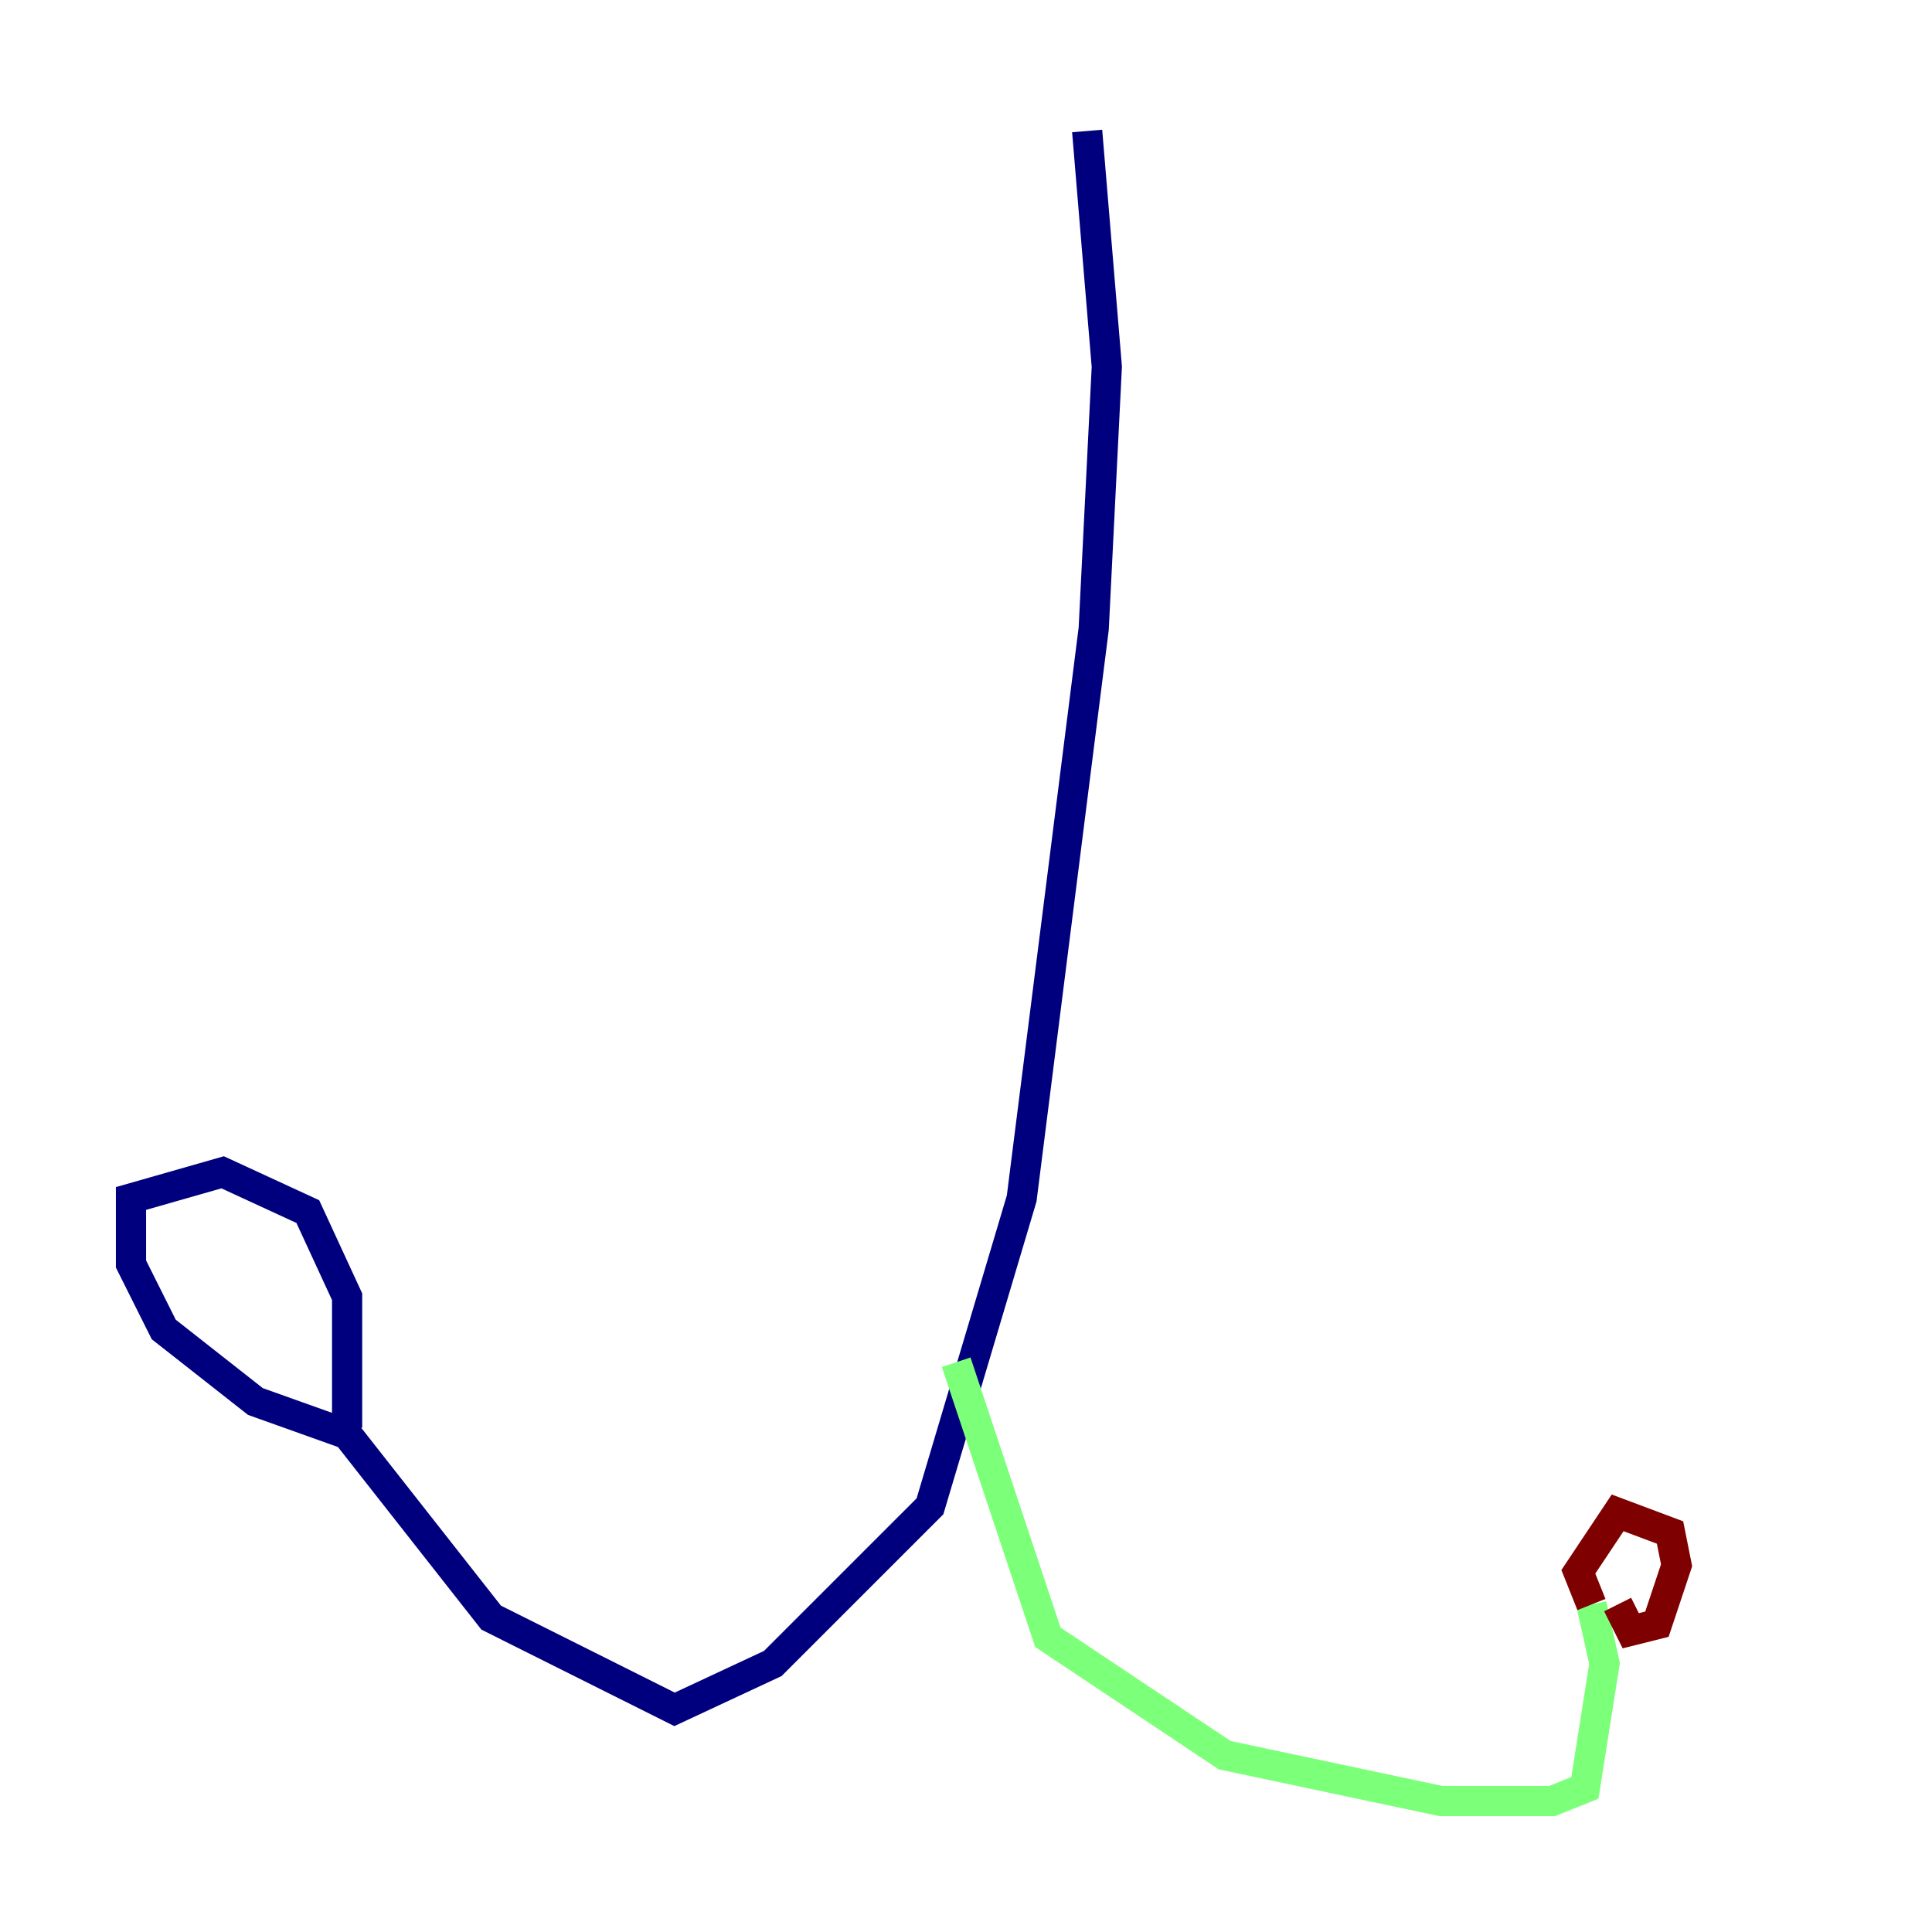 <?xml version="1.0" encoding="utf-8" ?>
<svg baseProfile="tiny" height="128" version="1.2" viewBox="0,0,128,128" width="128" xmlns="http://www.w3.org/2000/svg" xmlns:ev="http://www.w3.org/2001/xml-events" xmlns:xlink="http://www.w3.org/1999/xlink"><defs /><polyline fill="none" points="72.027,8.678 73.329,24.298 72.461,41.654 67.688,79.403 61.614,99.797 51.2,110.21 44.691,113.248 32.542,107.173 22.997,95.024 16.922,92.854 10.848,88.081 8.678,83.742 8.678,79.403 14.752,77.668 20.393,80.271 22.997,85.912 22.997,94.59" stroke="#00007f" stroke-width="2" /><polyline fill="none" points="63.349,90.251 69.424,108.475 81.139,116.285 95.458,119.322 102.834,119.322 105.003,118.454 106.305,110.21 105.437,106.305" stroke="#7cff79" stroke-width="2" /><polyline fill="none" points="105.437,106.305 104.57,104.136 107.173,100.231 110.644,101.532 111.078,103.702 109.776,107.607 108.041,108.041 107.173,106.305" stroke="#7f0000" stroke-width="2" /></svg>